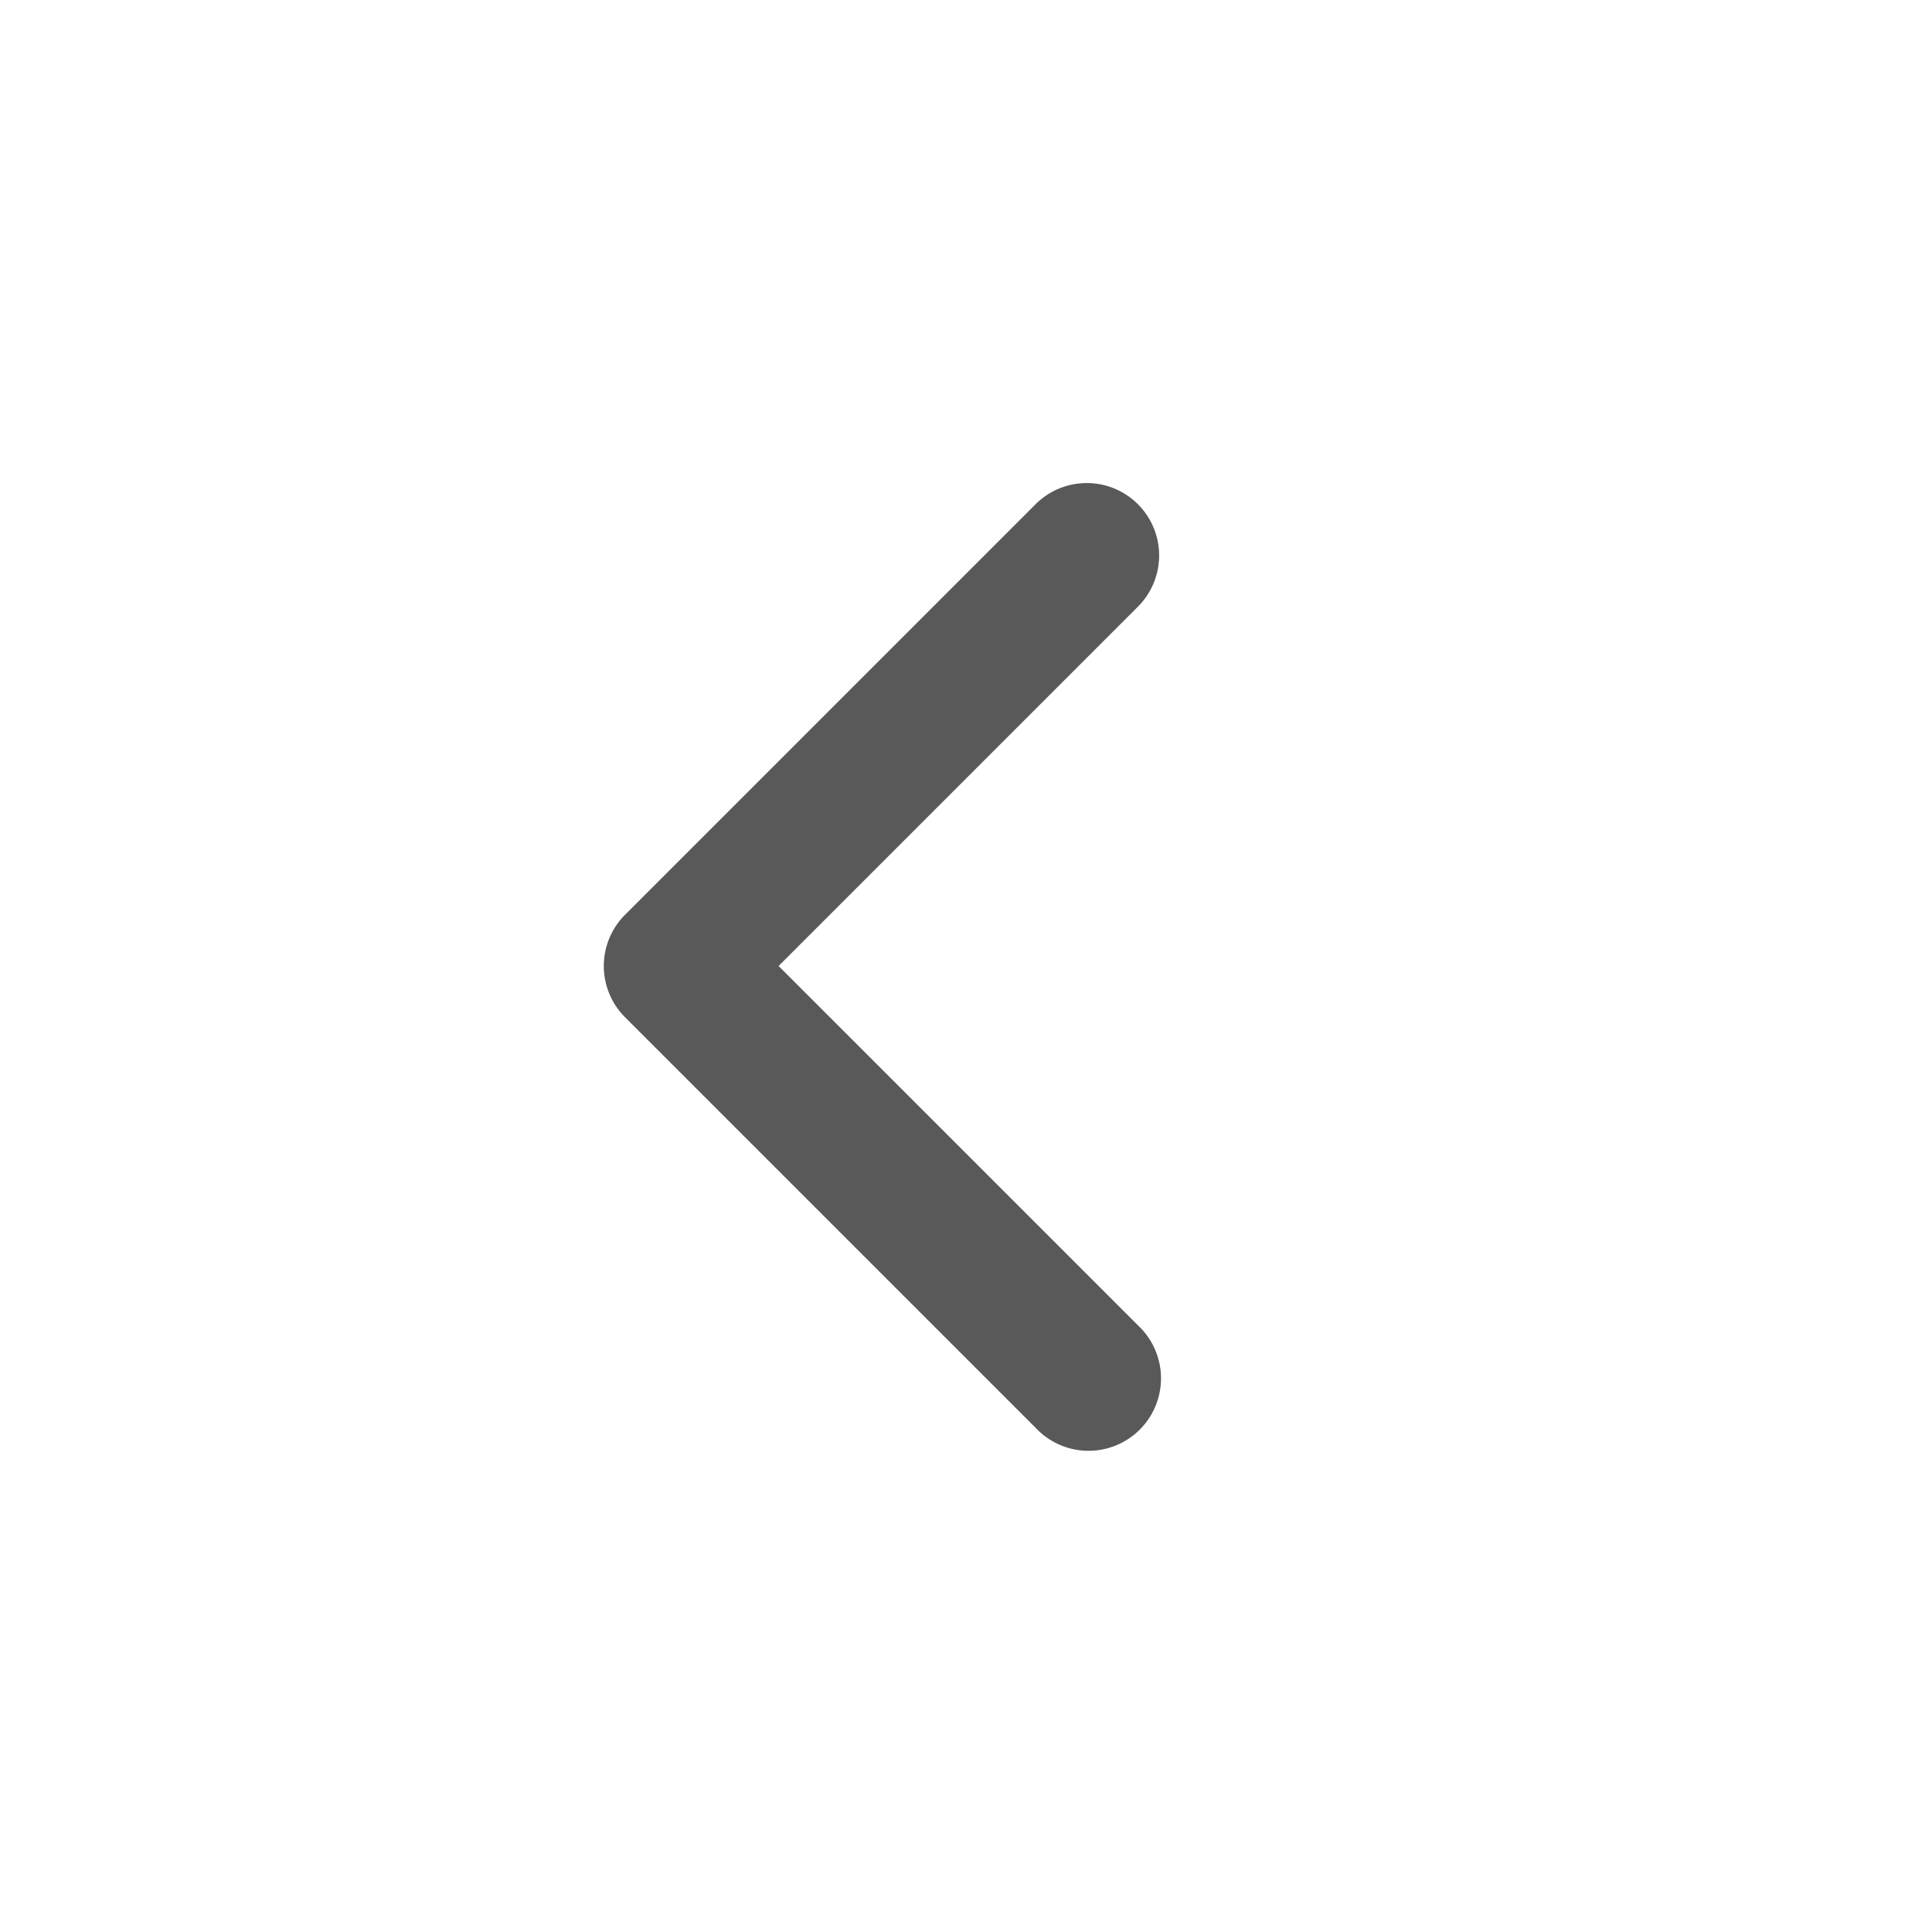 <svg xmlns="http://www.w3.org/2000/svg" viewBox="0 0 20 20" fill="#59595A" class="w-5 h-5">
    <path fill-rule="evenodd" d="M11.78 5.22a.75.75 0 0 1 0 1.06L8.06 10l3.72 3.72a.75.75 0 1 1-1.06 1.06l-4.25-4.25a.75.75 0 0 1 0-1.06l4.25-4.25a.75.75 0 0 1 1.06 0Z" clip-rule="evenodd" />
  </svg>